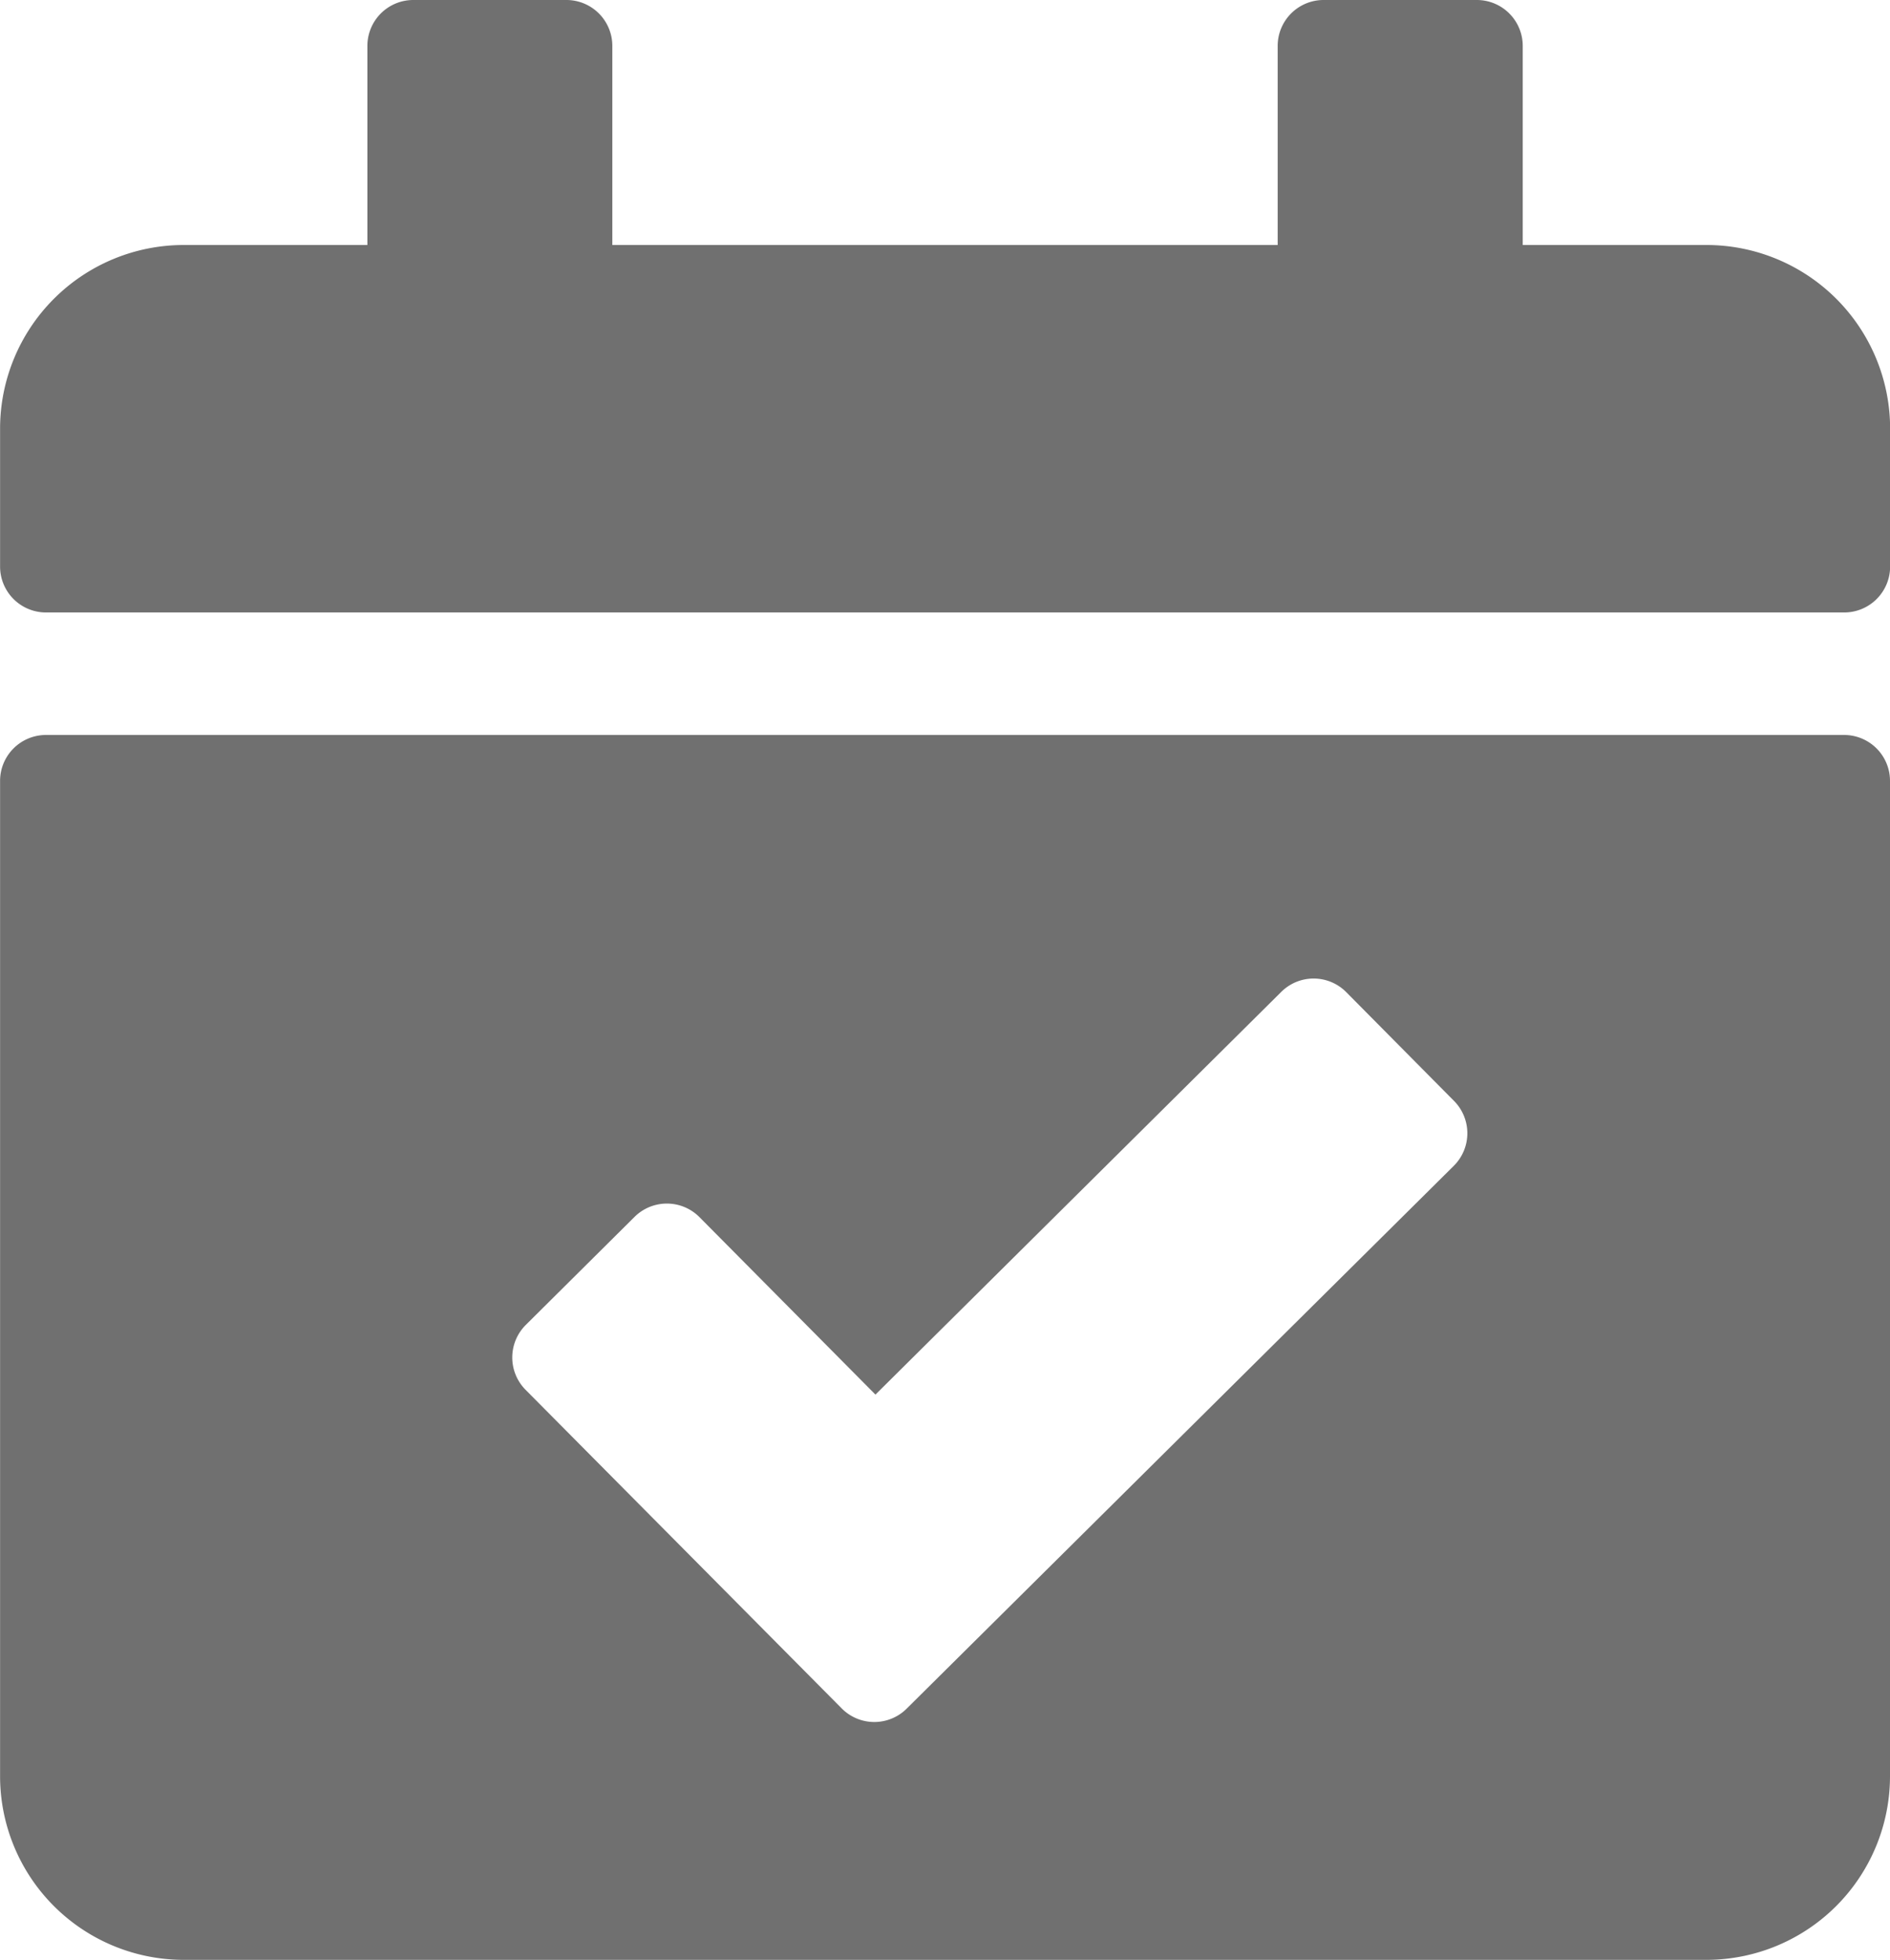 <svg xmlns="http://www.w3.org/2000/svg" width="48.657" height="50.445" viewBox="0 0 48.657 50.445"><path d="M43.273,15.764H-3.02A1.182,1.182,0,0,1-4.2,14.582V11.035A4.729,4.729,0,0,1,.527,6.306H5.256V1.182A1.182,1.182,0,0,1,6.439,0H10.38a1.182,1.182,0,0,1,1.182,1.182V6.306H28.691V1.182A1.182,1.182,0,0,1,29.873,0h3.941A1.182,1.182,0,0,1,35,1.182V6.306h4.729a4.729,4.729,0,0,1,4.729,4.729v3.547A1.182,1.182,0,0,1,43.273,15.764ZM-3.02,18.917H43.273A1.182,1.182,0,0,1,44.455,20.1V45.715a4.729,4.729,0,0,1-4.729,4.729H.527A4.729,4.729,0,0,1-4.2,45.715V20.1A1.182,1.182,0,0,1-3.02,18.917Zm36.251,9.419-2.775-2.8a1.182,1.182,0,0,0-1.672-.007L18.336,35.895l-4.53-4.567a1.182,1.182,0,0,0-1.672-.007L9.336,34.1a1.182,1.182,0,0,0-.007,1.672l8.138,8.2a1.182,1.182,0,0,0,1.672.007L33.224,30.008a1.182,1.182,0,0,0,.007-1.672Z" transform="translate(4.202)" fill="#707070"/></svg>